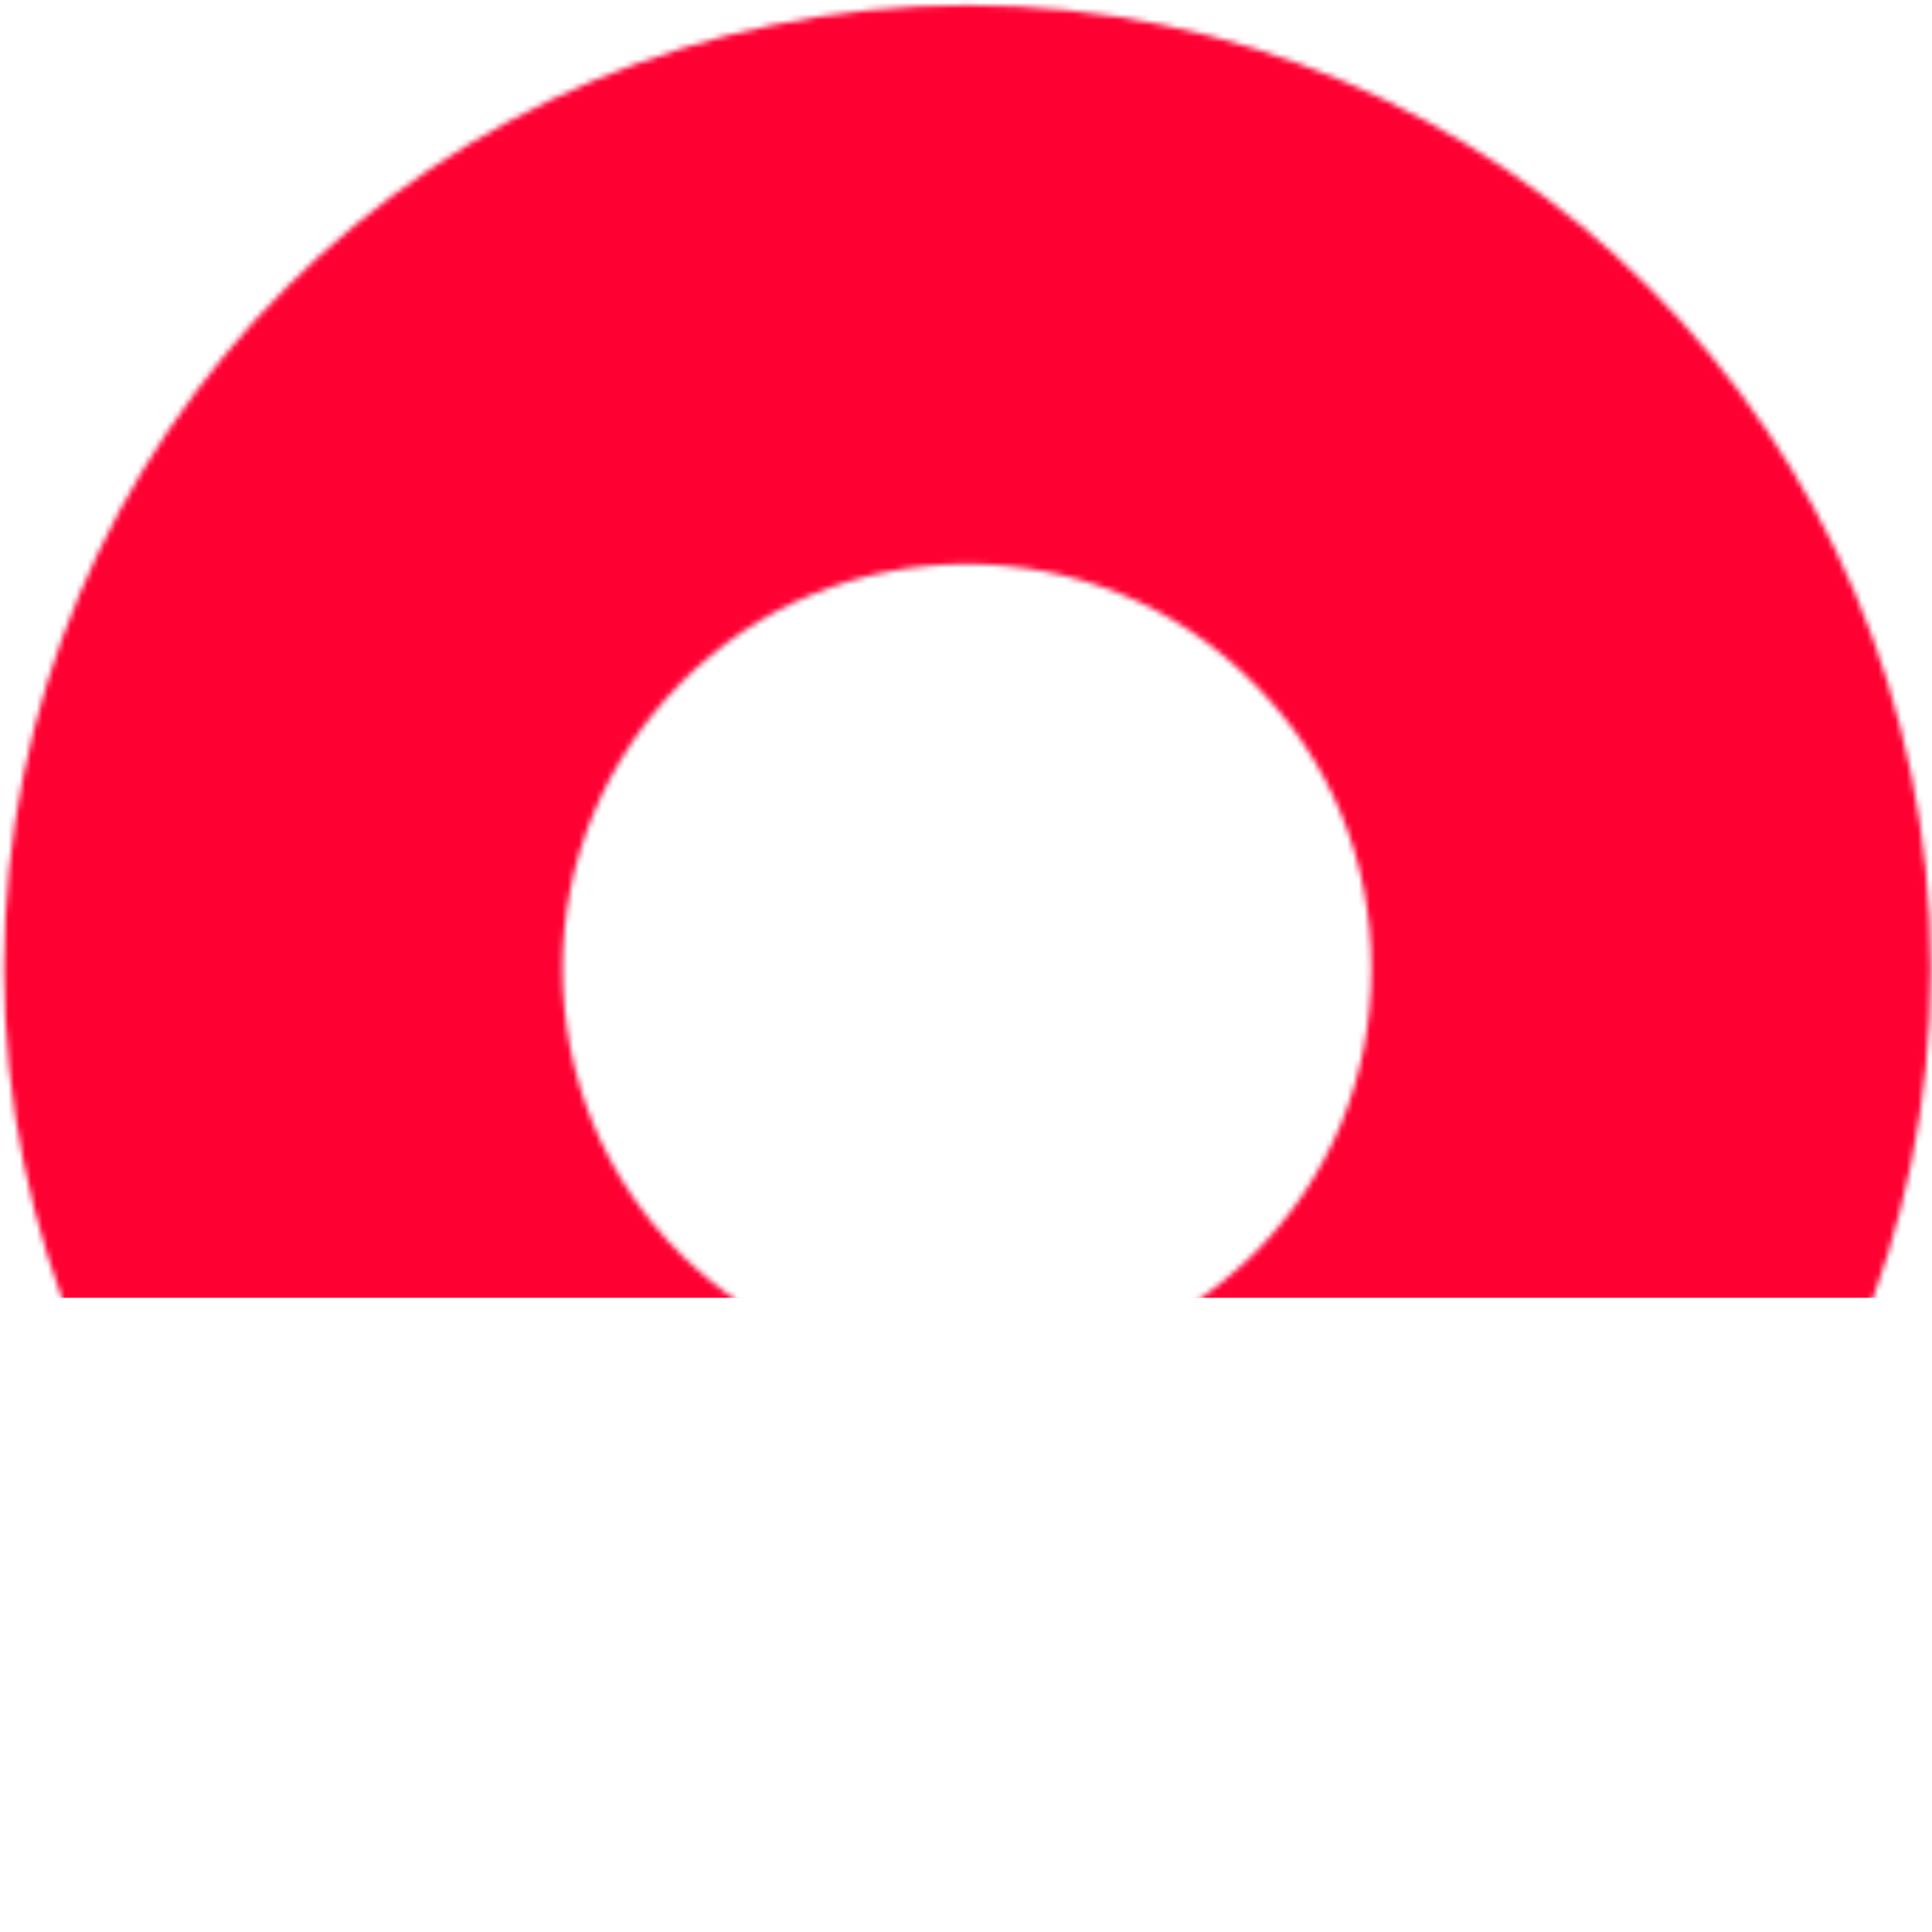 <svg width="342" height="342" viewBox="0 0 342 342" fill="none" xmlns="http://www.w3.org/2000/svg">
<mask id="mask0_8_2227" style="mask-type:alpha" maskUnits="userSpaceOnUse" x="0" y="0" width="342" height="342">
<path d="M341.787 171.467C341.787 265.685 265.505 342 171.327 342C77.149 342 0.721 265.685 0.721 171.467C0.721 77.248 77.149 0.934 171.327 0.934C265.505 0.934 341.787 77.248 341.787 171.467ZM242.768 171.467C242.768 152.388 235.433 134.337 221.79 120.835C208.294 107.187 190.251 99.849 171.18 99.849C152.11 99.849 134.067 107.187 120.571 120.835C107.075 134.484 99.593 152.388 99.593 171.467C99.593 190.545 106.928 208.597 120.571 222.098C134.067 235.307 152.11 243.085 171.18 243.085C190.251 243.085 208.294 235.307 221.79 222.098C235.433 208.597 242.768 190.692 242.768 171.467Z" fill="#FF0033"/>
</mask>
<g mask="url(#mask0_8_2227)">
<rect x="-19.594" y="-15.104" width="382.764" height="244.841" fill="#FF0033"/>
</g>
</svg>

